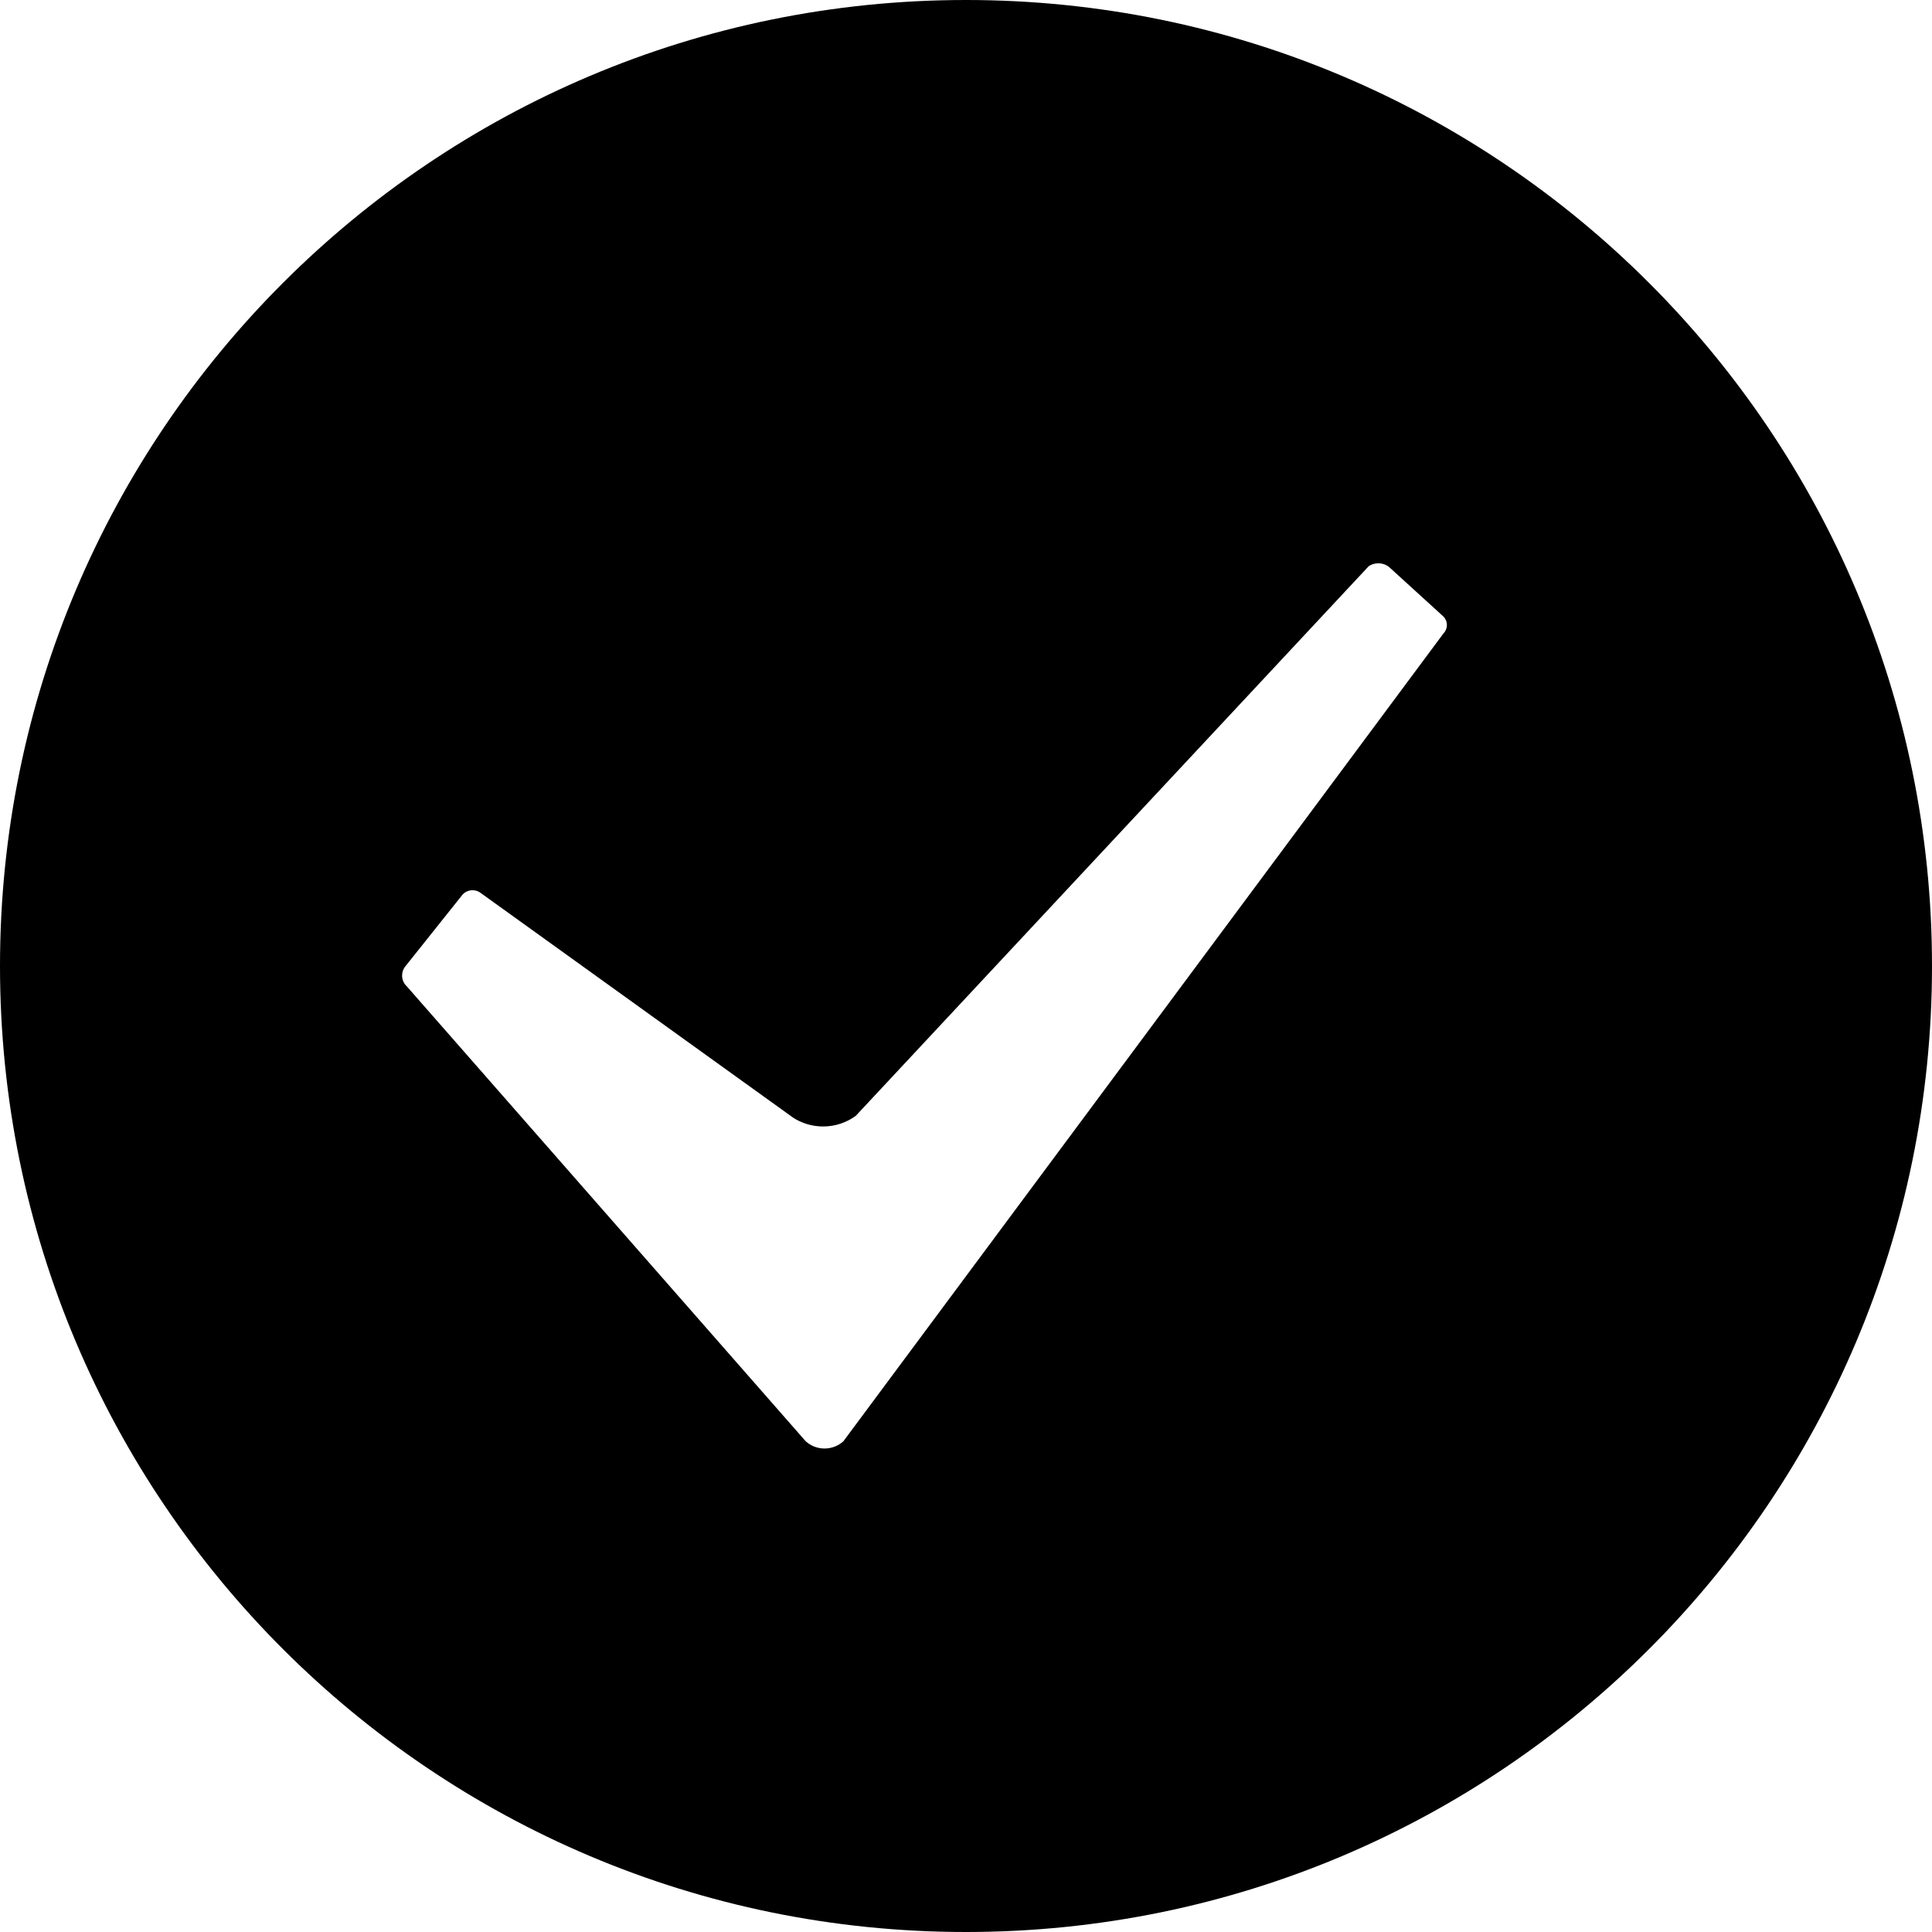 <!-- Generated by IcoMoon.io -->
<svg version="1.1" xmlns="http://www.w3.org/2000/svg" width="32" height="32" viewBox="0 0 32 32">
<title>ok</title>
<path d="M16 32c-8.837 0-16-7.163-16-16s7.163-16 16-16c8.837 0 16 7.163 16 16v0c0 8.837-7.163 16-16 16v0zM23.904 10.208l-0.896-0.816c-0.049-0.039-0.111-0.062-0.179-0.062-0.058 0-0.113 0.017-0.158 0.047l0.001-0.001-8.496 9.104c-0.15 0.111-0.339 0.178-0.543 0.178-0.185 0-0.356-0.055-0.5-0.148l0.004 0.002-5.184-3.728c-0.035-0.025-0.079-0.039-0.127-0.039-0.072 0-0.136 0.034-0.177 0.087l-0 0.001-0.944 1.184c-0.028 0.039-0.045 0.088-0.045 0.141 0 0.070 0.029 0.134 0.077 0.178l0 0 6.608 7.536c0.082 0.074 0.192 0.12 0.312 0.12s0.23-0.046 0.312-0.12l-0 0 9.936-13.376c0.037-0.037 0.060-0.088 0.060-0.144s-0.023-0.107-0.060-0.144v0z"></path>
</svg>
